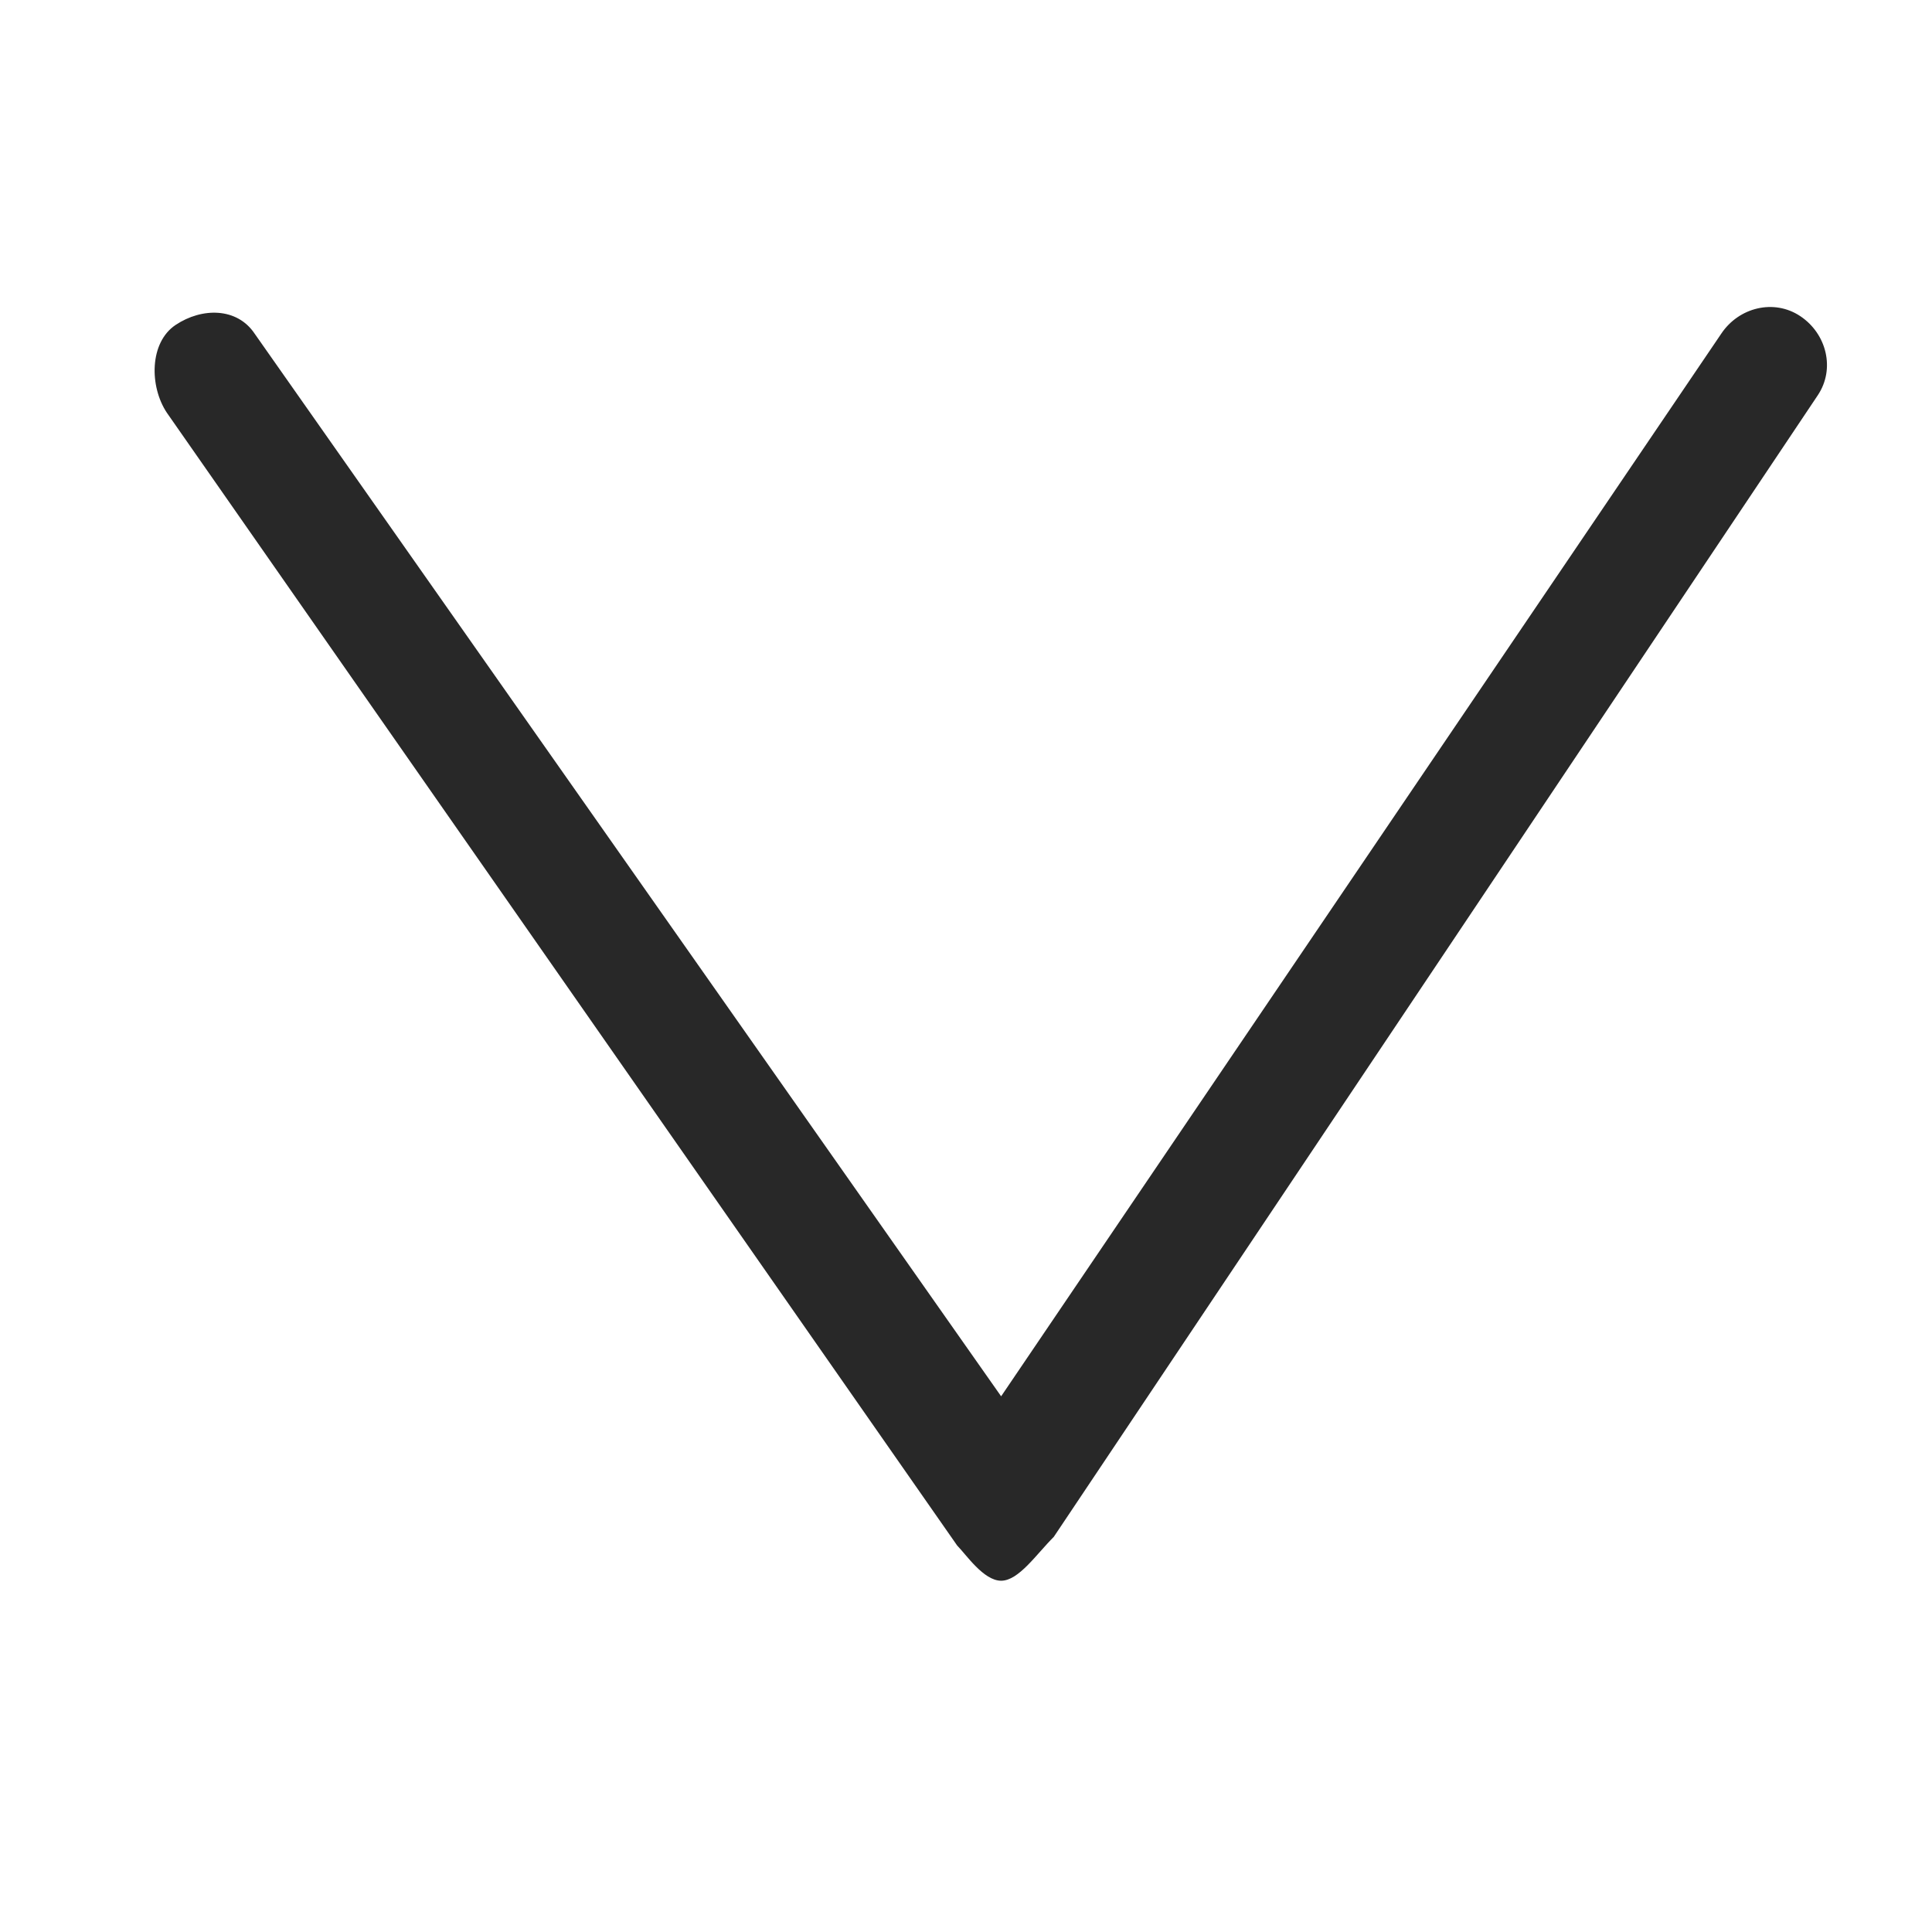 <?xml version="1.0" encoding="utf-8"?>
<!-- Generator: Adobe Illustrator 19.0.0, SVG Export Plug-In . SVG Version: 6.00 Build 0)  -->
<svg version="1.1" id="图层_1" xmlns="http://www.w3.org/2000/svg" xmlns:xlink="http://www.w3.org/1999/xlink" x="0px" y="0px"
	 viewBox="0 0 22 22" style="enable-background:new 0 0 22 22;" xml:space="preserve">
<style type="text/css">
	.st0{display:none;}
	.st1{display:inline;}
	.st2{fill:#272728;}
	.st3{fill:none;stroke:#272728;stroke-width:2;stroke-linecap:round;stroke-linejoin:round;stroke-miterlimit:10;}
	.st4{fill:#F1BE1C;}
	.st5{display:inline;fill:#F1BE1C;}
	.st6{fill:#FFFFFF;}
	.st7{fill:#282828;}
	.st8{display:inline;fill:#272636;}
	.st9{display:none;fill:#9B9B9B;}
	.st10{display:none;fill:#FB5B46;}
	.st11{display:inline;fill:#282828;}
</style>
<g id="XMLID_137_" class="st0">
	<g id="XMLID_149_" class="st1">
		<g id="XMLID_366_">
			<path id="XMLID_6_" class="st2" d="M5,32.4H-5.4c-1.5,0-2.8-1.3-2.8-2.8V18.4c0-0.6,0.4-1,1-1s1,0.4,1,1v11.1
				c0,0.4,0.4,0.8,0.8,0.8H5c0.6,0,1,0.4,1,1S5.5,32.4,5,32.4z"/>
		</g>
		<g id="XMLID_150_">
			<path id="XMLID_5_" class="st2" d="M-7.2,7.4c-0.6,0-1-0.4-1-1V-4c0-1.5,1.3-2.8,2.8-2.8H4.9c0.6,0,1,0.4,1,1s-0.4,1-1,1H-5.4
				c-0.4,0-0.8,0.4-0.8,0.8V6.4C-6.2,7-6.6,7.4-7.2,7.4z"/>
		</g>
	</g>
	<g id="XMLID_143_" class="st1">
		<g id="XMLID_145_">
			<path id="XMLID_4_" class="st2" d="M28.2,32.4H17.8c-0.6,0-1-0.4-1-1s0.4-1,1-1h10.4c0.4,0,0.8-0.4,0.8-0.8V18.4c0-0.6,0.4-1,1-1
				s1,0.4,1,1v11.1C30.9,31.1,29.7,32.4,28.2,32.4z"/>
		</g>
		<g id="XMLID_144_">
			<path id="XMLID_7_" class="st2" d="M29.9,7.4c-0.6,0-1-0.4-1-1V-4c0-0.4-0.4-0.8-0.8-0.8H17.8c-0.6,0-1-0.4-1-1s0.4-1,1-1h10.3
				c1.5,0,2.8,1.3,2.8,2.8V6.4C30.9,7,30.5,7.4,29.9,7.4z"/>
		</g>
	</g>
	<g id="XMLID_141_" class="st1">
		<path id="XMLID_3_" class="st2" d="M32,13H-8c-0.6,0-1-0.4-1-1s0.4-1,1-1h40c0.6,0,1,0.4,1,1S32.6,13,32,13z"/>
	</g>
</g>
<g id="XMLID_385_" class="st0">
	<g id="XMLID_407_" class="st1">
		<path id="XMLID_16_" class="st2" d="M-2.3,30.1l2.6-4.3c-5.7-2.9-9.1-7.9-9.1-13.3c0-8.8,9.1-15.9,20.3-15.9
			c11.2,0,20.3,7.1,20.3,15.9s-9.1,15.9-20.3,15.9c-0.7,0-1.5,0-2.4-0.1L-2.3,30.1z M11.5-1.4C1.4-1.4-6.8,4.8-6.8,12.5
			c0,4.9,3.4,9.4,9,11.9l1,0.5l-1.5,2.5L9,26.3l0.1,0c0.9,0.1,1.7,0.1,2.4,0.1c10.1,0,18.3-6.2,18.3-13.9
			C29.9,4.8,21.7-1.4,11.5-1.4z"/>
	</g>
	<g id="XMLID_395_" class="st1">
		<path id="XMLID_13_" class="st2" d="M0,15.2c-1.6,0-2.8-1.3-2.8-2.8S-1.5,9.6,0,9.6s2.8,1.3,2.8,2.8S1.6,15.2,0,15.2z M0,11.6
			c-0.4,0-0.8,0.4-0.8,0.8c0,0.4,0.4,0.8,0.8,0.8s0.8-0.4,0.8-0.8C0.8,12,0.5,11.6,0,11.6z"/>
	</g>
	<g id="XMLID_394_" class="st1">
		<path id="XMLID_10_" class="st2" d="M12,15.2c-1.6,0-2.8-1.3-2.8-2.8s1.3-2.8,2.8-2.8c1.6,0,2.8,1.3,2.8,2.8S13.6,15.2,12,15.2z
			 M12,11.6c-0.4,0-0.8,0.4-0.8,0.8c0,0.4,0.4,0.8,0.8,0.8c0.4,0,0.8-0.4,0.8-0.8C12.8,12,12.5,11.6,12,11.6z"/>
	</g>
	<g id="XMLID_386_" class="st1">
		<path id="XMLID_8_" class="st2" d="M24,15.2c-1.6,0-2.8-1.3-2.8-2.8s1.3-2.8,2.8-2.8s2.8,1.3,2.8,2.8S25.6,15.2,24,15.2z M24,11.6
			c-0.4,0-0.8,0.4-0.8,0.8c0,0.4,0.4,0.8,0.8,0.8s0.8-0.4,0.8-0.8C24.8,12,24.5,11.6,24,11.6z"/>
	</g>
</g>
<g id="XMLID_455_" class="st0">
	<g id="XMLID_458_" class="st1">
		<path id="XMLID_49_" class="st2" d="M29.5,14.2c-0.3,0-0.5-0.1-0.7-0.3L12.4-2.7L-4.1,13.9c-0.4,0.4-1,0.4-1.4,0
			c-0.4-0.4-0.4-1,0-1.4L11.7-4.8C11.9-5,12.2-5,12.4-5c0,0,0,0,0,0c0.3,0,0.5,0,0.7,0.2l17.1,17.2c0.4,0.4,0.4,1,0,1.4
			C30,14.1,29.7,14.2,29.5,14.2z"/>
	</g>
	<g id="XMLID_457_" class="st1">
		<path id="XMLID_48_" class="st2" d="M22,27.8H2.7c-1.7,0-3-1.3-3-3V12.2c0-0.6,0.4-1,1-1s1,0.4,1,1v12.7c0,0.6,0.4,1,1,1H22
			c0.6,0,1-0.4,1-1V12.2c0-0.6,0.4-1,1-1s1,0.4,1,1v12.7C25,26.5,23.7,27.8,22,27.8z"/>
	</g>
	<g id="XMLID_456_" class="st1">
		<path id="XMLID_45_" class="st2" d="M15,27.1H9.6c-0.4,0-0.8-0.3-0.8-0.8v-6.5c0-0.4,0.3-0.8,0.8-0.8H15c0.4,0,0.8,0.3,0.8,0.8
			v6.5C15.8,26.7,15.4,27.1,15,27.1z M10.4,25.6h3.9v-5h-3.9V25.6z"/>
	</g>
</g>
<g id="XMLID_554_" class="st0">
	<g id="XMLID_467_" class="st1">
		<g id="XMLID_468_">
			<path id="XMLID_57_" class="st2" d="M15.8,27.4c-5.2,0-9.3-4.2-9.3-9.3s4.2-9.3,9.3-9.3s9.3,4.2,9.3,9.3S21,27.4,15.8,27.4z
				 M15.8,10.7c-4,0-7.3,3.3-7.3,7.3s3.3,7.3,7.3,7.3c4,0,7.3-3.3,7.3-7.3S19.9,10.7,15.8,10.7z"/>
		</g>
	</g>
	<g id="XMLID_465_" class="st1">
		<g id="XMLID_466_">
			<path id="XMLID_52_" class="st2" d="M8,29.3h-9.1c-1.8,0-3.3-1.5-3.3-3.3V4.5c0-0.6,0.4-1,1-1h29.8c0.6,0,1,0.4,1,1v6.7
				c0,0.6-0.4,1-1,1s-1-0.4-1-1V5.5H-2.4V26c0,0.7,0.6,1.3,1.3,1.3H8c0.6,0,1,0.4,1,1S8.5,29.3,8,29.3z"/>
		</g>
	</g>
	<g id="XMLID_462_" class="st1">
		<g id="XMLID_463_">
			<path id="XMLID_53_" class="st2" d="M26.5,5.6H-3.4c-0.4,0-0.8-0.2-0.9-0.6c-0.2-0.4-0.1-0.8,0.2-1.1l6.4-7.1
				C2.4-3.4,2.7-3.5,3-3.5h17.1c0.3,0,0.6,0.1,0.7,0.3l6.4,7.1c0.3,0.3,0.3,0.7,0.2,1.1C27.2,5.3,26.9,5.6,26.5,5.6z M-1.1,3.6h25.4
				l-4.6-5.1H3.4L-1.1,3.6z"/>
		</g>
	</g>
	<g id="XMLID_459_" class="st1">
		<g id="XMLID_460_">
			<path id="XMLID_51_" class="st2" d="M0,13.4c-0.1,0-0.3,0-0.4-0.1C-0.8,13.1-1,12.8-1,12.4V5c0-0.6,0.4-1,1-1s1,0.4,1,1v5.2
				L2.4,9c0.4-0.3,0.9-0.3,1.3,0L5,10.2V5c0-0.6,0.4-1,1-1s1,0.4,1,1v7.3c0,0.4-0.2,0.7-0.6,0.9c-0.4,0.2-0.8,0.1-1.1-0.1l-2.3-2
				l-2.4,2C0.5,13.3,0.2,13.4,0,13.4z"/>
		</g>
	</g>
	<g id="XMLID_521_" class="st1">
		<g id="XMLID_524_">
			<path id="XMLID_185_" class="st3" d="M25.7,29"/>
		</g>
		<g id="XMLID_523_">
			<path id="XMLID_50_" class="st2" d="M25.7,29.2c-0.2,0-0.5-0.1-0.7-0.3l-3.8-3.5c-0.4-0.4-0.4-1-0.1-1.4c0.4-0.4,1-0.4,1.4-0.1
				l3.8,3.5c0.4,0.4,0.4,1,0.1,1.4C26.2,29.1,26,29.2,25.7,29.2z"/>
		</g>
		<g id="XMLID_522_">
			<path id="XMLID_181_" class="st3" d="M21.1,24.7"/>
		</g>
	</g>
</g>
<g id="XMLID_555_" class="st0">
	<g id="XMLID_518_" class="st1">
		<path id="XMLID_65_" class="st2" d="M23,13H2c-0.6,0-1-0.4-1-1s0.4-1,1-1h21c0.6,0,1,0.4,1,1S23.6,13,23,13z"/>
	</g>
	<g id="XMLID_517_" class="st1">
		<path id="XMLID_64_" class="st2" d="M23,19H2c-0.6,0-1-0.4-1-1s0.4-1,1-1h21c0.6,0,1,0.4,1,1S23.6,19,23,19z"/>
	</g>
	<g id="XMLID_516_" class="st1">
		<path id="XMLID_63_" class="st2" d="M23,25H2c-0.6,0-1-0.4-1-1s0.4-1,1-1h21c0.6,0,1,0.4,1,1S23.6,25,23,25z"/>
	</g>
	<g id="XMLID_515_" class="st1">
		<path id="XMLID_62_" class="st2" d="M26.8,5.6c-0.2,0-0.5-0.1-0.6-0.3L22.8,0c-0.2-0.3-0.1-0.8,0.2-1c0.4-0.2,0.8-0.1,1,0.2
			l3.3,5.3c0.2,0.3,0.1,0.8-0.2,1C27,5.6,26.9,5.6,26.8,5.6z"/>
	</g>
	<g id="XMLID_500_" class="st1">
		<path id="XMLID_56_" class="st2" d="M25.9,30H-1.2C-2.8,30-4,28.7-4,27V0c0-1.7,1.2-3,2.8-3H21c0.6,0,1,0.4,1,1v9h6
			c0.6,0,1,0.4,1,1v19C29,28.7,27.6,30,25.9,30z M-1.2-1C-1.9-1-2-0.3-2,0v27c0,0.3,0.1,1,0.8,1h27.2c0.6,0,1.1-0.4,1.1-1V9h-6
			c-0.6,0-1-0.4-1-1v-9H-1.2z"/>
	</g>
</g>
<g id="XMLID_501_" class="st0">
	<g id="XMLID_503_" class="st1">
		<g id="XMLID_513_">
			<path id="XMLID_71_" class="st2" d="M15.4,15.6c-5,0-9.1-4.1-9.1-9.2s4.1-9.2,9.1-9.2c5,0,9.1,4.1,9.1,9.2S20.4,15.6,15.4,15.6z
				 M15.4-0.8c-3.9,0-7.1,3.2-7.1,7.2s3.2,7.2,7.1,7.2c3.9,0,7.1-3.2,7.1-7.2S19.3-0.8,15.4-0.8z"/>
		</g>
		<g id="XMLID_512_">
			<path id="XMLID_69_" class="st2" d="M3,28.6c-0.6,0-1-0.4-1-1c0-7.7,6.2-14.1,13.9-14.1c0.6,0,1,0.4,1,1s-0.4,1-1,1
				C9.4,15.6,4,21,4,27.6C4,28.2,3.6,28.6,3,28.6z"/>
		</g>
		<g id="XMLID_511_">
			<path id="XMLID_68_" class="st2" d="M28.8,28.6c-0.6,0-1-0.4-1-1c0-4.2-2.3-8.1-5.9-10.2c-0.5-0.3-0.6-0.9-0.4-1.4
				c0.3-0.5,0.9-0.6,1.4-0.4c4.2,2.5,6.9,7.1,6.9,12C29.8,28.2,29.3,28.6,28.8,28.6z"/>
		</g>
		<g id="XMLID_505_">
			<g id="XMLID_507_">
				<path id="XMLID_67_" class="st2" d="M6.5,15.4c-0.1,0-0.1,0-0.2,0c-4.3-0.8-7.4-4.6-7.4-9C-1.1,1.3,3-2.8,8-2.8c0.6,0,1,0.4,1,1
					s-0.4,1-1,1c-3.9,0-7.1,3.2-7.1,7.2c0,3.5,2.4,6.4,5.8,7.1c0.5,0.1,0.9,0.6,0.8,1.2C7.4,15.1,7,15.4,6.5,15.4z"/>
			</g>
			<g id="XMLID_506_">
				<path id="XMLID_66_" class="st2" d="M-4.4,28.6c-0.6,0-1-0.4-1-1c0-6.9,5.1-13.1,11.6-14.2c0.5-0.1,1.1,0.3,1.1,0.8
					c0.1,0.5-0.3,1.1-0.8,1.1c-5.6,0.9-9.9,6.3-9.9,12.2C-3.4,28.2-3.9,28.6-4.4,28.6z"/>
			</g>
		</g>
	</g>
	<g id="XMLID_502_" class="st1">
		<path id="XMLID_148_" class="st3" d="M6.5,14.9"/>
	</g>
</g>
<g id="XMLID_99_" class="st0">
	<g id="XMLID_960_" class="st1">
		<polygon id="XMLID_1015_" class="st4" points="11.4,-2 26.4,13 28.5,13 11.4,-4.3 -5.8,13 -3.5,13 		"/>
		<polygon id="XMLID_1016_" class="st4" points="25,13.2 11.4,-0.4 -2.1,13.2 		"/>
	</g>
	<path id="XMLID_98_" class="st5" d="M0,12v12.8C0,25.9,0.6,27,1.7,27H9v-7h5v7h7c1.1,0,2-1.1,2-2.2V12H0z"/>
</g>
<g id="XMLID_100_" class="st0">
	<g id="XMLID_982_" class="st1">
		<path id="XMLID_983_" class="st4" d="M8,27.3h-9.1c-1.3,0-2.3-1-2.3-2.3V4.5h29.8v20.8c0,1.1-0.9,2-2,2H8z"/>
	</g>
	<g id="XMLID_979_" class="st1">
		<path id="XMLID_980_" class="st4" d="M26.5,3.6H-3.4L3-3.5h17.1L26.5,3.6z"/>
	</g>
	<g id="XMLID_977_" class="st1">
		<polyline id="XMLID_978_" class="st6" points="6,4 6,11.3 3,8.8 0,11.4 0,4 		"/>
	</g>
	<g id="XMLID_988_" class="st1">
		<path id="XMLID_989_" class="st6" d="M15.8,25.4c-4.6,0-8.3-3.7-8.3-8.3s3.7-8.3,8.3-8.3s8.3,3.7,8.3,8.3S20.4,25.4,15.8,25.4z"/>
	</g>
	<g id="XMLID_984_" class="st1">
		<g id="XMLID_987_">
			<path id="XMLID_381_" class="st6" d="M25.5,27.1"/>
		</g>
		<g id="XMLID_986_">
			<path id="XMLID_374_" class="st6" d="M25.4,27.3c-0.2,0-0.5-0.1-0.7-0.3L21,23.5c-0.4-0.4-0.4-1-0.1-1.4c0.4-0.4,1-0.4,1.4-0.1
				l3.8,3.5c0.4,0.4,0.4,1,0.1,1.4C26,27.2,25.7,27.3,25.4,27.3z"/>
		</g>
		<g id="XMLID_985_">
			<path id="XMLID_377_" class="st6" d="M20.9,22.8"/>
		</g>
	</g>
</g>
<g id="XMLID_101_" class="st0">
	<path id="XMLID_954_" class="st5" d="M21,8V-2H-1.2C-2.3-2-3-1.1-3,0v27c0,1.1,0.7,2,1.8,2h27.2c1.1,0,2.1-0.9,2.1-2V8H21z"/>
	<g id="XMLID_958_" class="st1">
		<path id="XMLID_382_" class="st6" d="M22.7,13h-21c-0.6,0-1-0.4-1-1s0.4-1,1-1h21c0.6,0,1,0.4,1,1S23.3,13,22.7,13z"/>
	</g>
	<g id="XMLID_957_" class="st1">
		<path id="XMLID_379_" class="st6" d="M22.7,19h-21c-0.6,0-1-0.4-1-1s0.4-1,1-1h21c0.6,0,1,0.4,1,1S23.3,19,22.7,19z"/>
	</g>
	<g id="XMLID_956_" class="st1">
		<path id="XMLID_378_" class="st6" d="M22.7,25h-21c-0.6,0-1-0.4-1-1s0.4-1,1-1h21c0.6,0,1,0.4,1,1S23.3,25,22.7,25z"/>
	</g>
	<g id="XMLID_955_" class="st1">
		<path id="XMLID_383_" class="st4" d="M26.8,5.6c-0.2,0-0.5-0.1-0.6-0.3L22.8,0c-0.2-0.3-0.1-0.8,0.2-1c0.3-0.2,0.8-0.1,1,0.2
			l3.3,5.3c0.2,0.3,0.1,0.8-0.2,1C27,5.6,26.9,5.6,26.8,5.6z"/>
	</g>
</g>
<g id="XMLID_31_" class="st0">
	<g id="XMLID_576_" class="st1">
		<path id="XMLID_37_" class="st7" d="M24,24H1.6c-0.5,0-0.9-0.4-1-0.8L-3.5-4H-10c-0.6,0-1-0.4-1-1s0.4-1,1-1h7.4
			c0.5,0,0.9,0.4,1,0.9L2.5,22H24c0.6,0,1,0.4,1,1S24.6,24,24,24z"/>
	</g>
	<g id="XMLID_34_" class="st1">
		<path id="XMLID_36_" class="st7" d="M24,20H2c-0.6,0-1-0.4-1-1s0.4-1,1-1h21.2l4.1-16.2L4.4,2c0,0,0,0,0,0c-0.6,0-1-0.6-1-1.2
			c0-0.6,0.4-0.9,1-0.9L28.6,0c0,0,0,0,0,0c0.3,0,0.6-0.1,0.8,0.2c0.2,0.2,0.3,0.5,0.2,0.8L25,19.3C24.9,19.7,24.5,20,24,20z"/>
	</g>
	<g id="XMLID_33_" class="st1">
		<circle class="st7" cx="4.4" cy="29.5" r="2.2"/>
	</g>
	<g id="XMLID_32_" class="st1">
		<circle class="st7" cx="20.4" cy="29.5" r="2.2"/>
	</g>
</g>
<g id="XMLID_578_" class="st0">
	<path id="XMLID_91_" class="st8" d="M22.7,15.1c0.1,0.1,0.3,0.2,0.4,0.3c0.9,0.7,1.2,1.1,1.2,1.1h0l0,0l0,0c0,0,0.1,0.1,0.1,0.2
		c0,0,0.1,0.1,0.1,0.1c0,0,0,0,0,0.1c0,0,0,0.1,0.1,0.1l0.2,0.3v0c0.4,0.7,0.1,1.7-0.1,2.1c-0.4,0.8-1.1,1.7-1.7,2.2
		c-1.1,1-2.7,2.2-4.6,2.2c-0.2,0-0.4,0-0.6,0c-1.4-0.2-3.6-1-5.9-2.3c-2.6-1.4-5-3.2-6.9-5c-1.9-1.8-3.8-4.2-5.3-6.6
		c-1.4-2.2-2.3-4.3-2.5-5.7c-0.1-0.9,0.1-1.9,0.6-2.9c0.5-0.9,1.2-1.7,2.1-2.4C0-1.1,0-1.1,0.1-1.2c0.7-0.6,1.3-1,2.2-1.4
		c0.3-0.1,0.7-0.2,1-0.2c0.3,0,0.6,0.1,0.9,0.2l0,0c0.1,0.1,0.3,0.2,0.4,0.2c0.2,0.1,1.1,0.6,2.1,1.9C7-0.1,7.5,0.6,7.9,1.3
		c0.6,1.1,1,2,1,2l0,0L9,3.5c0.3,0.7,0.1,1.4-0.4,1.8c0,0-0.1,0.1-0.1,0.1l0,0l0,0c0,0-0.1,0.1-0.1,0.1C8.3,5.7,8.2,5.7,8.2,5.7l0,0
		C7.9,5.9,7.7,6,7.6,6.1c-0.1,0-0.2,0.1-0.4,0.2l0,0c-0.3,0.2-0.6,0.3-1,0.5C6,6.9,5.7,7,5.4,7.1c-0.5,0.3-0.5,1-0.4,1.2
		c0.6,1.4,1.8,2.8,3.6,4.6c1.7,1.6,3.3,2.6,4.7,3.4c0.2,0.1,0.3,0.1,0.5,0.1c0.5,0,1-0.4,1.2-0.8c0.2-0.3,0.3-0.6,0.4-0.9
		c0.1-0.2,0.2-0.4,0.3-0.6l0,0c0.2-0.4,0.4-0.7,0.5-0.9c0.1-0.1,0.2-0.2,0.2-0.3c0.2-0.3,0.5-0.5,0.9-0.7c0.2-0.1,0.4-0.1,0.7-0.1
		c0.3,0,0.6,0.1,0.8,0.2l0.6,0.3l0,0c0,0,0.1,0.1,0.1,0.1c0.1,0,0.2,0.1,0.3,0.2c0.2,0.1,0.6,0.4,1,0.6c0.1,0,0.1,0.1,0.2,0.1
		 M17.4,13.9c0,0.1-0.3,0.3-0.6,0.9c-0.1,0.2-0.2,0.4-0.3,0.6c-0.1,0.3-0.3,0.6-0.5,0.9c-0.4,0.7-1.2,1.4-2.2,1.4
		c-0.4,0-0.8-0.1-1.1-0.3c-1.4-0.8-3.2-1.9-4.9-3.6c-2-1.9-3.2-3.5-3.9-5C3.6,8.4,3.6,7.9,3.7,7.4C3.9,6.8,4.3,6.3,4.8,6
		c0.4-0.2,0.7-0.3,1-0.4c0.3-0.1,0.5-0.2,0.8-0.4C6.8,5.1,6.9,5.1,7,5c0.1-0.1,0.2-0.1,0.5-0.3c0,0,0,0,0.1,0c0.1,0,0.1-0.1,0.1-0.1
		c0,0,0,0,0.1-0.1l0,0C7.9,4.4,7.9,4.2,7.9,4l0,0L7.8,3.8c-0.1-0.1-0.4-1-1-1.9C6.5,1.4,6.1,0.8,5.7,0.2C4.8-0.9,4.1-1.3,4-1.3l0,0
		c-0.1,0-0.3-0.1-0.3-0.2C3.6-1.5,3.4-1.6,3.3-1.6c-0.2,0-0.3,0-0.5,0.1l0,0C2-1.2,1.5-0.8,0.9-0.2c-0.1,0-0.1,0.1-0.2,0.1
		c-1.6,1.3-2.5,2.9-2.3,4.2c0.2,1.2,1,3.1,2.3,5.2c1.4,2.3,3.2,4.6,5.1,6.3c1.8,1.8,4.2,3.5,6.7,4.8c2.2,1.2,4.2,2,5.5,2.2
		c0.2,0,0.3,0,0.5,0c1.2,0,2.4-0.6,3.8-1.9c0.5-0.4,1.1-1.2,1.4-1.8c0.2-0.4,0.2-0.9,0.1-1.1l-0.1-0.2v0l0,0c0-0.1-0.1-0.2-0.2-0.3
		c0,0-0.3-0.4-1.1-1c-0.7-0.6-1.6-1.2-2.2-1.6c-0.7-0.5-1.2-0.8-1.3-0.8l-0.6-0.3c0,0-0.1,0-0.3,0c-0.1,0-0.2,0-0.3,0
		c-0.1,0-0.3,0.2-0.3,0.2L17.4,13.9L17.4,13.9z M17.4,13.9"/>
</g>
<g id="XMLID_552_" class="st0">
	<path id="XMLID_109_" class="st8" d="M-1-1v24h24V-1H-1L-1-1z M21.9,10h-1v2h1v9.9l0,0h-9.8v-1h-2v1h-10V12h1v-2h-1V0h10v1h2V0h9.8
		V10L21.9,10z M21.9,10"/>
	<path id="XMLID_577_" class="st8" d="M9.6,6.5H8.4L5.1,11v1.4h3.5v3h1v-3h1.5v-1H9.6V6.5L9.6,6.5z M8.6,11.4H6.1l0,0l2.5-3.6V11.4
		L8.6,11.4z M8.6,11.4"/>
	<path id="XMLID_553_" class="st8" d="M12.2,9.8c0.2,0.3,0.5,0.6,0.9,0.8v0c-0.5,0.2-0.8,0.5-1,0.9c-0.2,0.4-0.4,0.8-0.4,1.3
		c0,0.4,0.1,0.7,0.2,1c0.1,0.3,0.3,0.6,0.5,0.8c0.2,0.2,0.5,0.4,0.9,0.5c0.3,0.1,0.7,0.2,1.1,0.2c0.8,0,1.4-0.2,1.9-0.7
		c0.5-0.5,0.8-1.1,0.8-1.8c0-0.5-0.1-1-0.4-1.3c-0.2-0.3-0.6-0.6-1.1-0.9v0c0.4-0.2,0.7-0.5,0.9-0.9c0.2-0.4,0.3-0.8,0.3-1.1
		c0-0.6-0.2-1.2-0.7-1.6c-0.5-0.4-1.1-0.6-1.8-0.6c-0.7,0-1.3,0.2-1.8,0.6c-0.5,0.4-0.7,1-0.7,1.6C11.9,9.2,12,9.5,12.2,9.8
		L12.2,9.8z M15.7,12.1c0.1,0.2,0.2,0.5,0.2,0.8c0,0.5-0.1,0.9-0.4,1.2c-0.3,0.3-0.4,0.4-0.9,0.4c-0.5,0-1.1-0.1-1.4-0.5
		c-0.3-0.3-0.5-0.8-0.5-1.3c0-0.4,0.1-0.8,0.2-1.1c0.2-0.3,0.4-0.6,0.7-0.8c0.3,0.1,0.5,0.2,0.7,0.3c0.2,0.1,0.4,0.2,0.5,0.2
		C15.4,11.7,15.6,11.9,15.7,12.1L15.7,12.1z M13.4,7.6c0.3-0.2,0.6-0.3,1-0.3c0.4,0,0.8,0.1,1,0.4c0.2,0.3,0.4,0.6,0.4,1
		c0,0.4-0.1,0.7-0.2,0.9c-0.1,0.3-0.3,0.5-0.7,0.8c-0.2-0.1-0.4-0.2-0.6-0.3c-0.2-0.1-0.4-0.2-0.5-0.3c-0.3-0.2-0.5-0.3-0.6-0.5
		C13.1,9.1,13,8.9,13,8.6C13,8.2,13.1,7.9,13.4,7.6L13.4,7.6z M13.4,7.6"/>
</g>
<g id="XMLID_536_" class="st0">
	<path id="XMLID_548_" class="st8" d="M6.4,1.4C5.7,4.3,4.6,6.9,3.1,9.2c0.1,0.4,0.3,0.9,0.5,1.3C4,9.8,4.5,9,5,8.2V17h1.2V5.7
		c0.5-1.3,1-2.6,1.4-3.9L6.4,1.4L6.4,1.4z M6.4,1.4"/>
	<path id="XMLID_544_" class="st8" d="M17.6,2.1H8.7v5.5h8.9V2.1L17.6,2.1z M16.3,6.4H9.9V3.2h6.5V6.4L16.3,6.4z M16.3,6.4"/>
	<path id="XMLID_541_" class="st8" d="M14.6,10.7H19V9.7h-5.3V8h-1.2v1.7H7.2v1.1h4.2c-1.1,1.8-2.6,3.3-4.7,4.4
		c0.3,0.3,0.6,0.6,0.9,0.9c2-1.2,3.7-3,4.9-5.2V17h1.2v-6.1c1,2.1,2.5,3.7,4.6,4.8c0.2-0.4,0.5-0.7,0.7-0.9
		C17.2,13.9,15.7,12.5,14.6,10.7L14.6,10.7z M14.6,10.7"/>
	<path id="XMLID_537_" class="st8" d="M22.5,0.4C17.2-1,11.1-1,11-1C11-1,4.8-1-0.4,0.4L-1,0.5L-1,11c0,0.2,0.2,2.3,1.7,4.7
		c0.9,1.5,2.1,2.8,3.6,3.9c1.8,1.4,4,2.5,6.5,3.3L11,23l0.2-0.1c2.5-0.8,4.7-1.9,6.5-3.3c1.5-1.1,2.6-2.4,3.6-3.9
		c1.5-2.4,1.7-4.5,1.7-4.7l0-10.5L22.5,0.4L22.5,0.4z M20.1,15c-0.8,1.3-1.9,2.5-3.2,3.5c-1.6,1.2-3.6,2.2-5.9,3
		c-2.3-0.7-4.3-1.7-5.9-3c-1.3-1-2.4-2.2-3.2-3.5c-1.3-2.2-1.5-4-1.5-4.2V1.6C5.4,0.4,11,0.4,11,0.4c0.1,0,5.6,0,10.6,1.2l0,9.3
		C21.6,11,21.4,12.8,20.1,15L20.1,15z M20.1,15"/>
</g>
<g id="XMLID_499_" class="st0">
	<path id="XMLID_530_" class="st8" d="M-1-1v24h24V-1H-1L-1-1z M21.9,21.9H0.1V0h21.9V21.9L21.9,21.9z M21.9,21.9"/>
	<path id="XMLID_527_" class="st8" d="M6.1,18.4l-1.5-1.5h12.9l-1.5,1.5h1.5l2-2l0,0l-2-2h-1.5l1.5,1.5H4.6l1.5-1.5H4.6l-2,2l0,0
		l2,2H6.1z M6.1,18.4"/>
	<path id="XMLID_510_" class="st8" d="M10.5,11.5H9V3.4H8.1c0,0.6,0,1.5-1.4,1.5v0.9h1.4v5.7H6.6v0.9h3.9V11.5L10.5,11.5z
		 M10.5,11.5"/>
	<path id="XMLID_504_" class="st8" d="M13.9,6.6h-1.4V4.3h4.1V3.4h-5v4h1.8c3,0,3.1,4.1,0,4.1h-1.8v0.9h2.3
		C17.6,12.4,17.4,6.6,13.9,6.6L13.9,6.6z M13.9,6.6"/>
</g>
<polyline id="XMLID_124_" class="st9" points="17.8,8 11,16.8 4.2,8 "/>
<path id="XMLID_1175_" class="st10" d="M11-6C1.7-6-6,1.6-6,11s7.6,17,17,17s17-7.6,17-17S20.4-6,11-6z M8.5,22.2l-9.8-9.7
	c-0.4-0.4-0.4-1,0-1.4s1-0.4,1.4,0l8.2,8.1L22.7,1.1c0.3-0.4,1-0.5,1.4-0.2c0.4,0.3,0.5,1,0.2,1.4L8.5,22.2z"/>
<g id="XMLID_159_" class="st0">
	<path id="XMLID_161_" class="st11" d="M4.4,20.6c-0.2,0-0.4-0.1-0.5-0.3c-0.2-0.3-0.2-0.7,0.1-0.9l11.7-8.7L4,2.5
		C3.7,2.3,3.7,1.9,3.9,1.6c0.2-0.3,0.6-0.3,0.9-0.1l12.4,8.8c0.2,0.1,0.3,0.3,0.3,0.5c0,0.2-0.1,0.4-0.3,0.5L4.7,20.5
		C4.6,20.6,4.5,20.6,4.4,20.6z"/>
</g>
<g id="XMLID_160_">
	<path id="XMLID_163_" class="st7" d="M11.4,18c-0.2,0-0.4-0.3-0.5-0.4l-9-12.9C1.7,4.4,1.7,3.9,2,3.7c0.3-0.2,0.7-0.2,0.9,0.1
		l8.5,12.1l8.2-12.1c0.2-0.3,0.6-0.4,0.9-0.2c0.3,0.2,0.4,0.6,0.2,0.9l-8.7,13C11.8,17.7,11.6,18,11.4,18C11.4,18,11.4,18,11.4,18z"
		/>
</g>
</svg>

